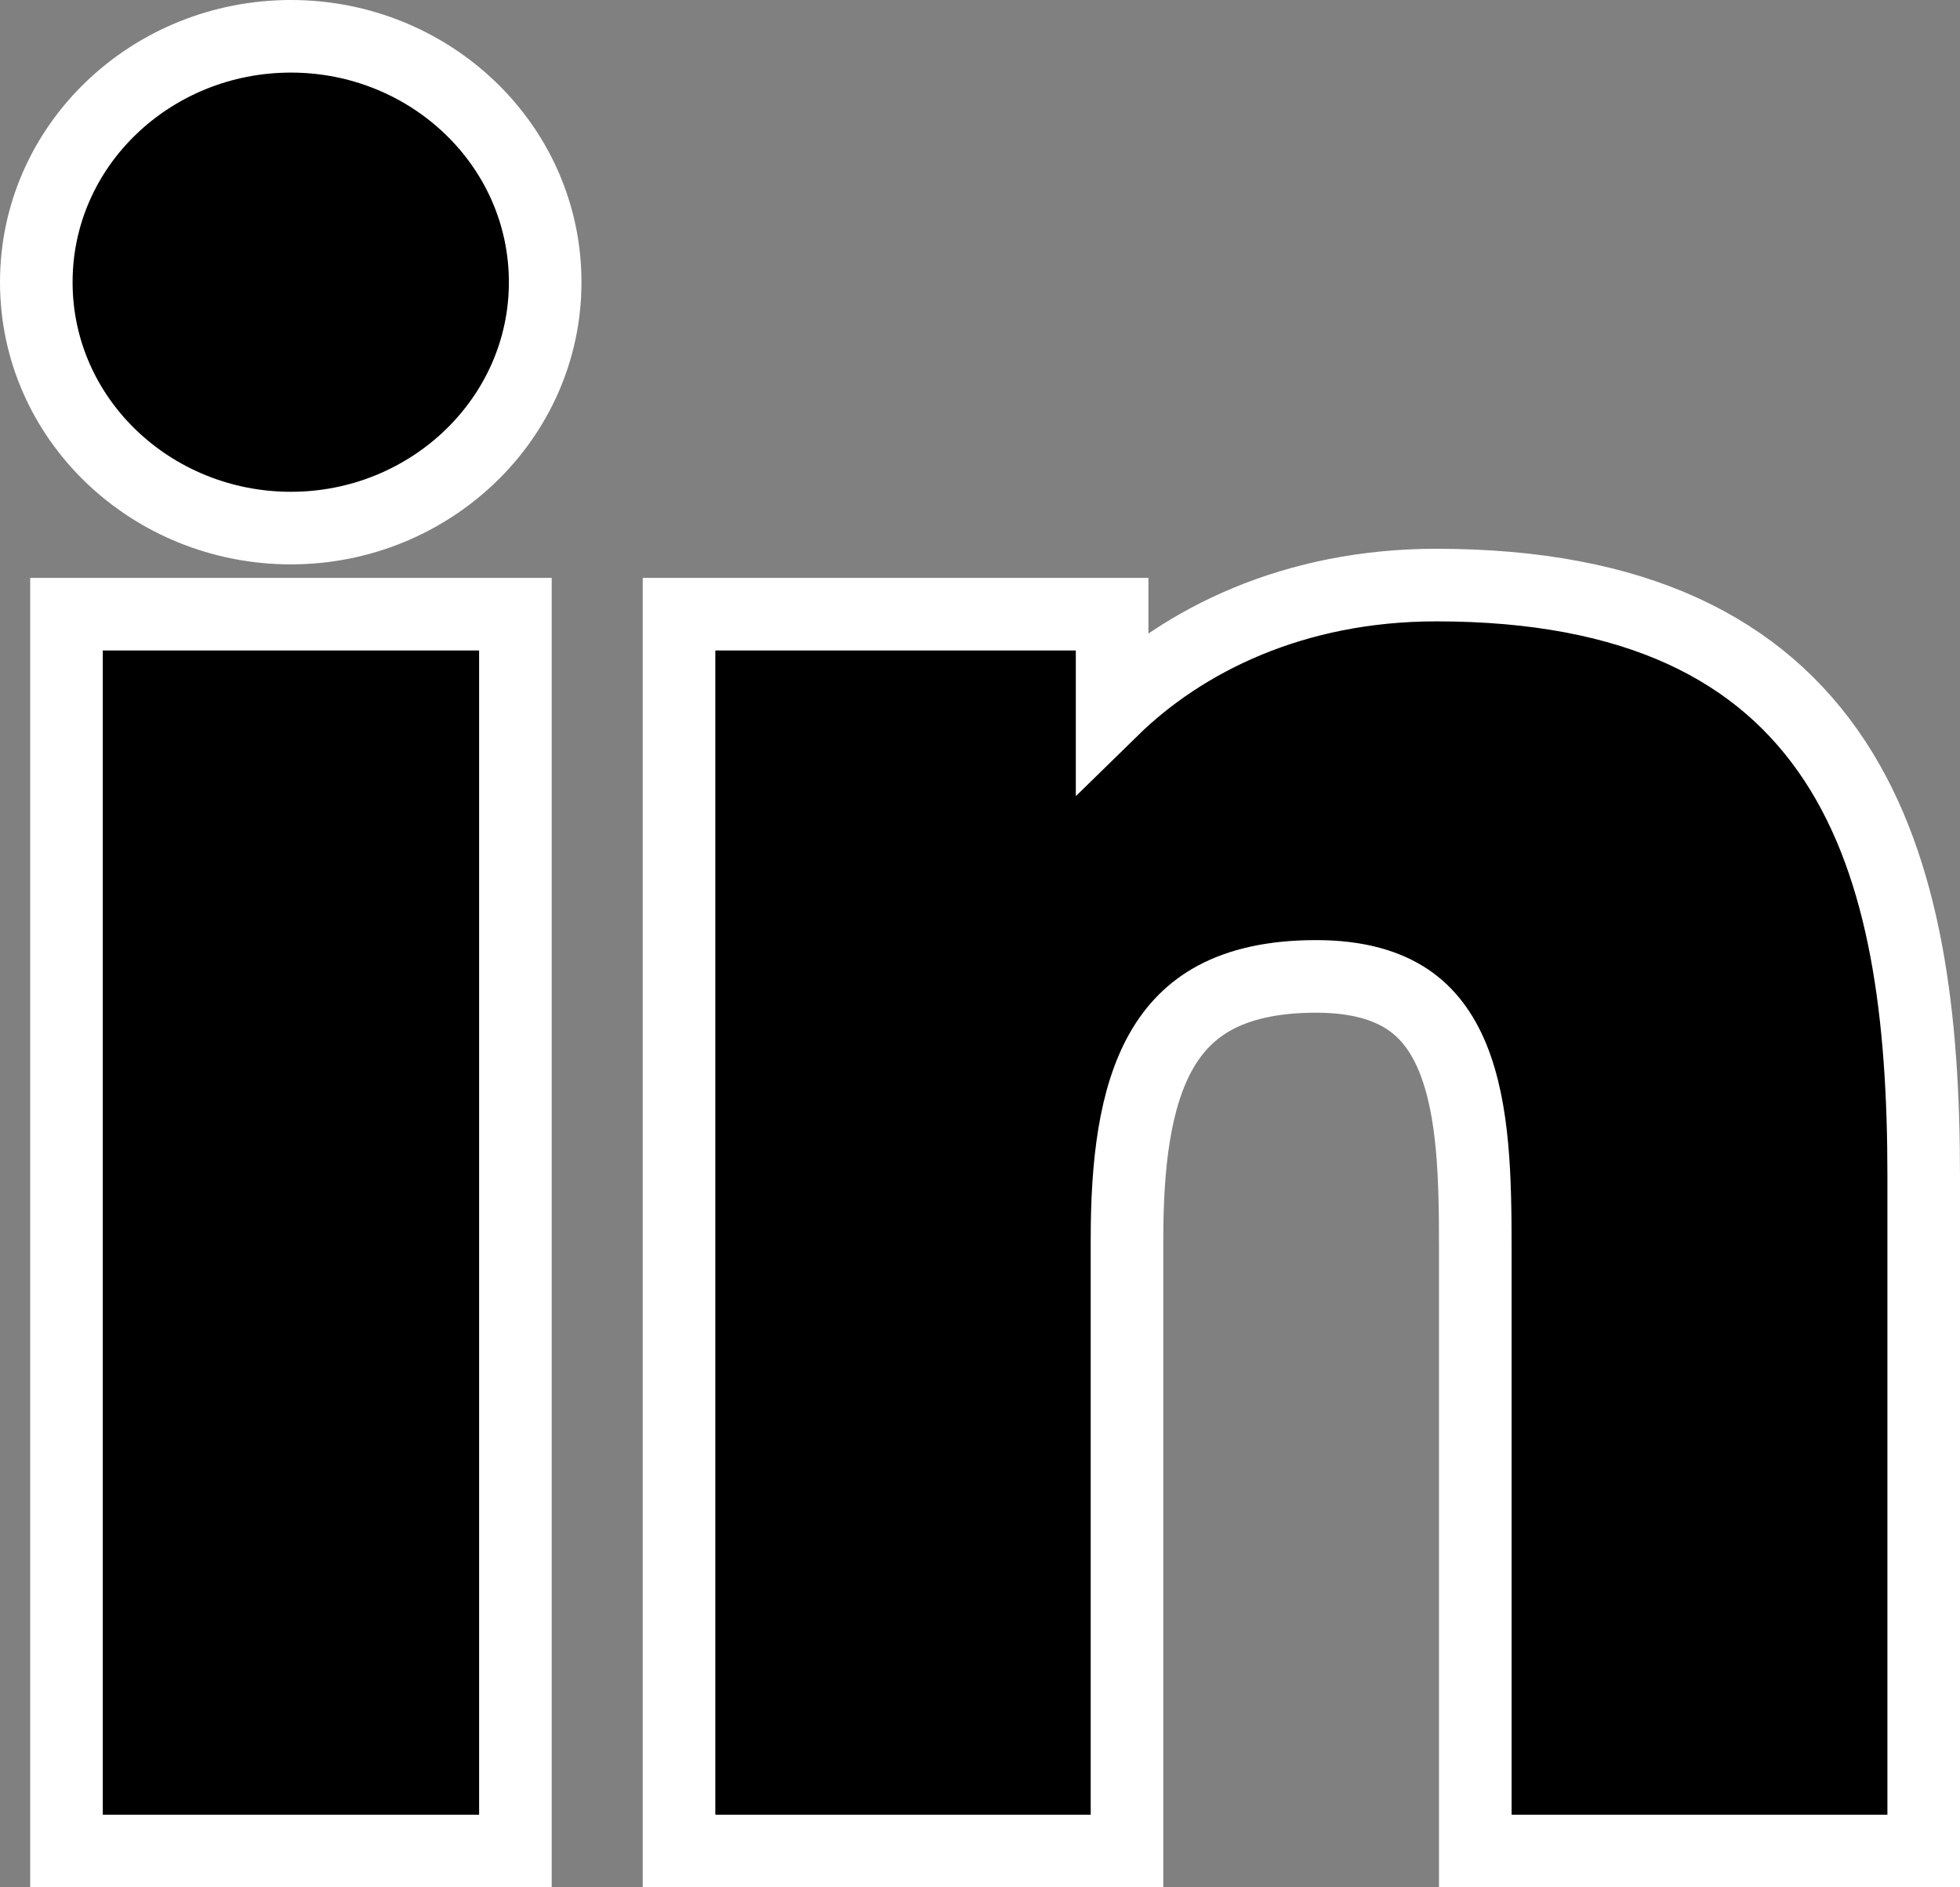 <svg width="27" height="26" viewBox="0 0 27 26" fill="none" xmlns="http://www.w3.org/2000/svg">
<rect x="0" y="0" width="27" height="26" fill="#808080" stroke="none"/>
<path d="M6.6 25.5H7.1V25V8.961V8.461H6.6H1.416H0.916V8.961V25V25.5H1.416H6.6ZM26 25.5H26.5V25V16.199C26.5 14.028 26.262 11.988 25.278 10.486C24.262 8.936 22.524 8.06 19.786 8.06C17.82 8.06 16.301 8.819 15.32 9.779V8.961V8.461H14.82H9.854H9.354V8.961V25V25.5H9.854H15.025H15.525V25V17.072C15.525 16.035 15.631 15.121 16 14.474C16.178 14.163 16.417 13.915 16.742 13.741C17.071 13.566 17.517 13.451 18.128 13.451C18.717 13.451 19.115 13.583 19.393 13.769C19.67 13.955 19.868 14.224 20.011 14.57C20.307 15.294 20.323 16.252 20.323 17.203V25V25.5H20.823H26ZM0.5 3.888C0.5 5.777 2.087 7.275 4.008 7.275C5.924 7.275 7.51 5.769 7.51 3.888C7.51 1.999 5.924 0.5 4.008 0.5C2.087 0.5 0.5 1.998 0.5 3.888Z" fill="black" stroke="white"/>
</svg>
